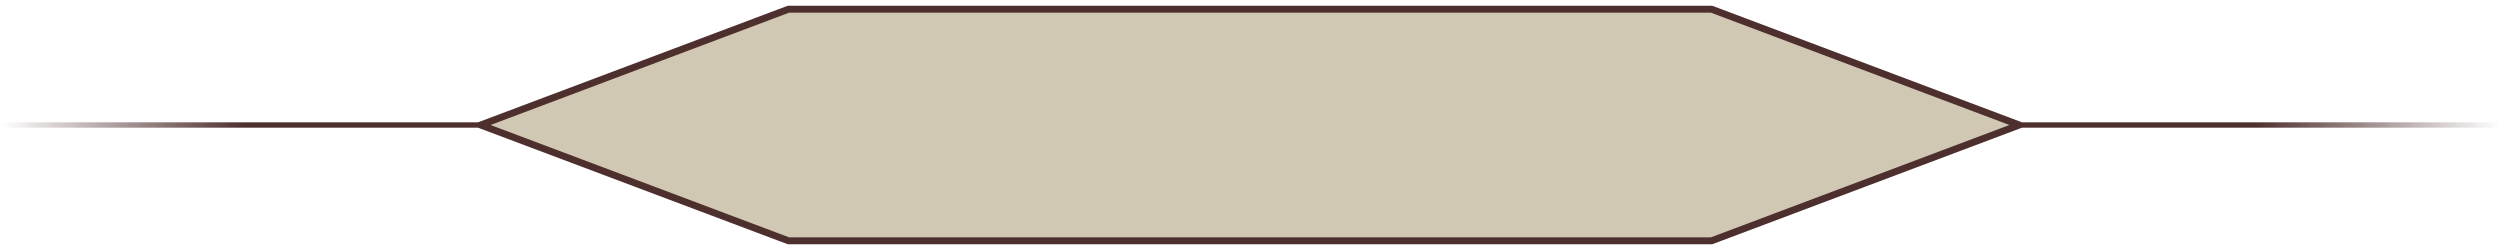 <svg version="1.1" viewBox="0.0 0.0 2880.0 288.0" fill="none" stroke="none" stroke-linecap="square" stroke-miterlimit="10" xmlns:xlink="http://www.w3.org/1999/xlink" xmlns="http://www.w3.org/2000/svg"><clipPath id="g34116e332f751ee8_110.0"><path d="m0 0l2880.0 0l0 288.0l-2880.0 0l0 -288.0z" clip-rule="nonzero"/></clipPath><g clip-path="url(#g34116e332f751ee8_110.0)"><path fill="#000000" fill-opacity="0.0" d="m0 0l2880.0 0l0 288.0l-2880.0 0z" fill-rule="evenodd"/><defs><linearGradient id="g34116e332f751ee8_110.1" gradientUnits="userSpaceOnUse" gradientTransform="matrix(0.0 -32.264 32.264 0.0 0.0 0.0)" spreadMethod="pad" x1="-4.559" y1="0.046" x2="-4.565" y2="32.309"><stop offset="0.0" stop-color="#4d2f2e" stop-opacity="0.0"/><stop offset="0.27" stop-color="#4d2f2e"/><stop offset="1.0" stop-color="#4d2f2e"/></linearGradient></defs><path fill="url(#g34116e332f751ee8_110.1)" d="m1.47 147.088l0 -6.173l1040.945 0l0 6.173z" fill-rule="evenodd"/><defs><linearGradient id="g34116e332f751ee8_110.2" gradientUnits="userSpaceOnUse" gradientTransform="matrix(0.0 32.264 -32.264 0.0 0.0 0.0)" spreadMethod="pad" x1="4.368" y1="-89.227" x2="4.361" y2="-56.964"><stop offset="0.0" stop-color="#4d2f2e" stop-opacity="0.0"/><stop offset="0.27" stop-color="#4d2f2e"/><stop offset="1.0" stop-color="#4d2f2e"/></linearGradient></defs><path fill="url(#g34116e332f751ee8_110.2)" d="m2878.803 140.915l0 6.173l-1040.945 0l0 -6.173z" fill-rule="evenodd"/><path fill="#d1c8b4" d="m553.781 144.0l354.488 -133.395l1063.463 0l354.488 133.395l-354.488 133.395l-1063.463 0z" fill-rule="evenodd"/><path stroke="#4d2f2e" stroke-width="8.0" stroke-linejoin="round" stroke-linecap="butt" d="m553.781 144.0l354.488 -133.395l1063.463 0l354.488 133.395l-354.488 133.395l-1063.463 0z" fill-rule="evenodd"/></g></svg>